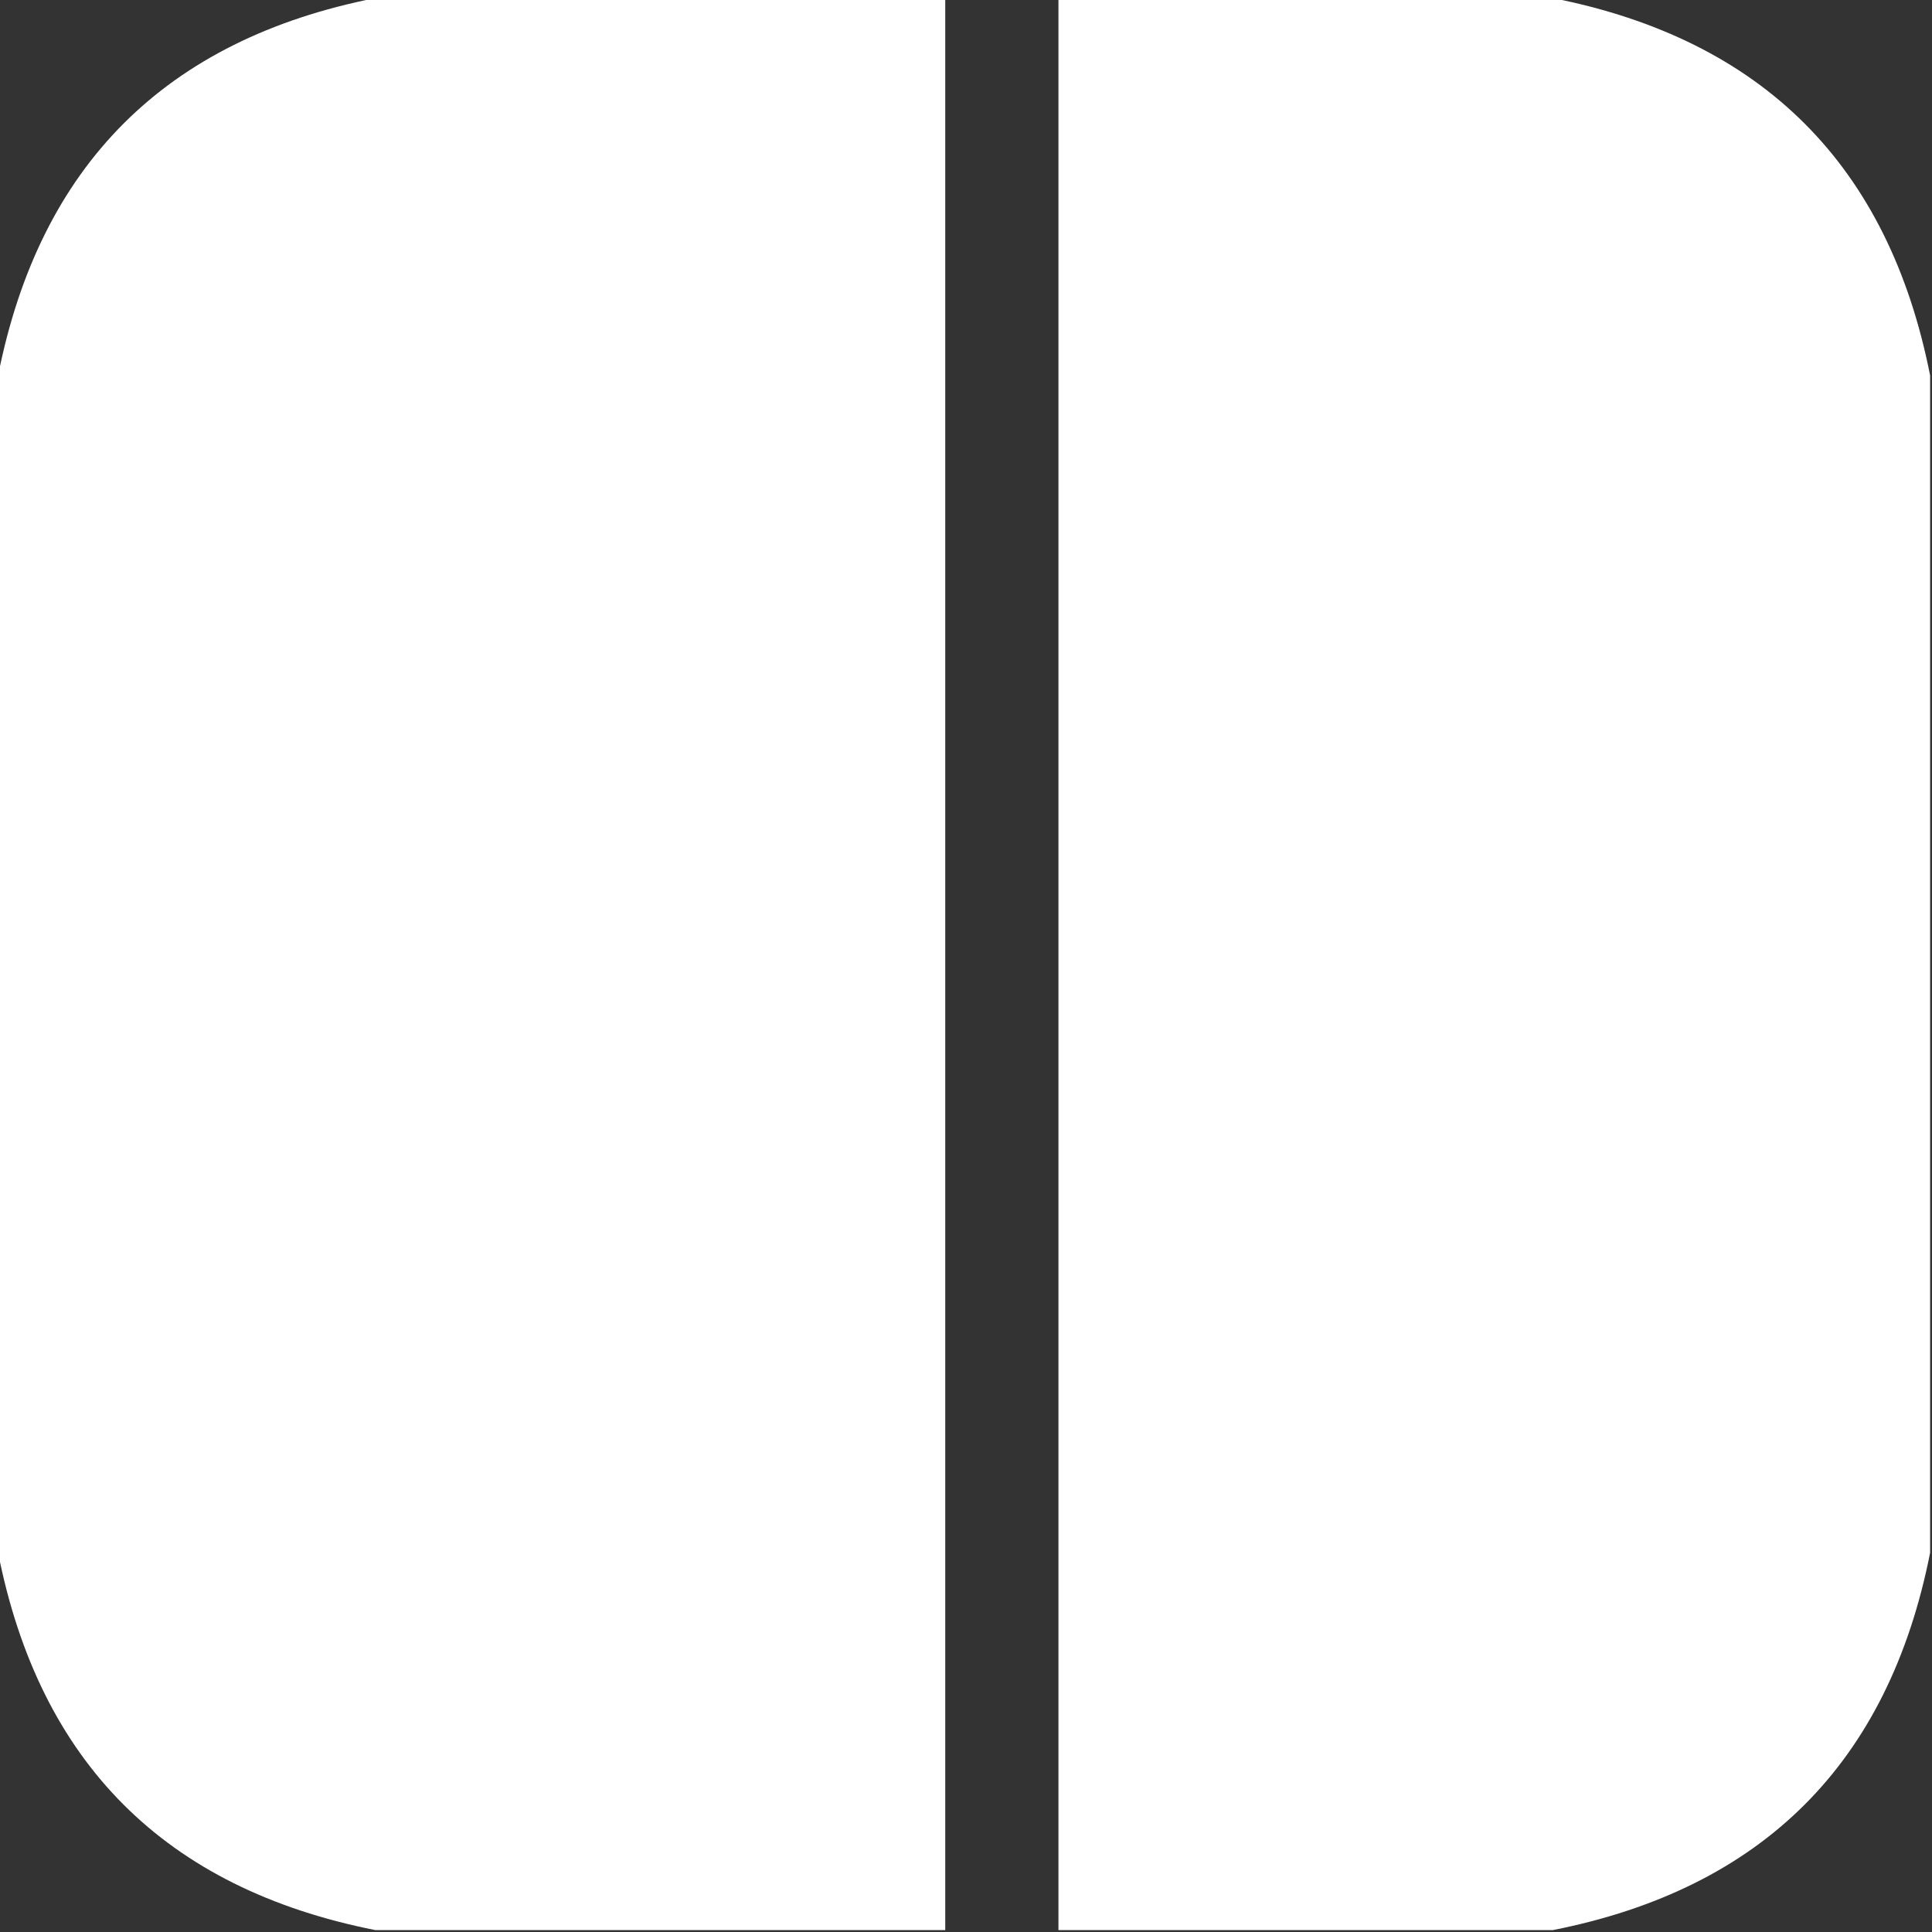 <svg xmlns="http://www.w3.org/2000/svg" fill="#fff" xmlns:xlink="http://www.w3.org/1999/xlink" version="1.1" width="512px" height="512px">
  <rect width="100%" height="100%" fill="#333333" stroke="none"/>
  <g>
    <path d="M 99.5,-0.5 C 149.833,-0.5 200.167,-0.5 250.5,-0.5C 250.5,170.167 250.5,340.833 250.5,511.5C 200.167,511.5 149.833,511.5 99.5,511.5C 43.833,500.5 10.5,467.167 -0.5,411.5C -0.5,307.5 -0.5,203.5 -0.5,99.5C 10.527,43.806 43.86,10.473 99.5,-0.5 Z M 113.5,29.5 C 149.167,29.5 184.833,29.5 220.5,29.5C 220.5,180.167 220.5,330.833 220.5,481.5C 184.832,481.667 149.165,481.5 113.5,481C 80.897,479.293 56.397,464.459 40,436.5C 33.53,423.953 30.197,410.62 30,396.5C 29.333,302.5 29.333,208.5 30,114.5C 31.843,77.281 49.676,51.115 83.5,36C 93.326,32.337 103.326,30.17 113.5,29.5 Z" />
  </g>
  <g>
    <path d="M 280.5,-0.5 C 324.167,-0.5 367.833,-0.5 411.5,-0.5C 467.167,10.5 500.5,43.833 511.5,99.5C 511.5,203.5 511.5,307.5 511.5,411.5C 500.503,467.163 467.17,500.497 411.5,511.5C 367.833,511.5 324.167,511.5 280.5,511.5C 280.5,340.833 280.5,170.167 280.5,-0.5 Z M 395.5,210.5 C 437.269,215.77 457.102,239.436 455,281.5C 447.242,312.213 427.575,328.88 396,331.5C 354.487,325.987 334.82,302.32 337,260.5C 344.743,229.915 364.243,213.248 395.5,210.5 Z" />
  </g>
  <g>
    <path d="M 113.5,89.5 C 150.864,86.411 174.698,102.744 185,138.5C 188.572,175.887 172.405,199.72 136.5,210C 99.113,213.572 75.28,197.405 65,161.5C 61.546,124.029 77.713,100.029 113.5,89.5 Z" />
  </g>
</svg>